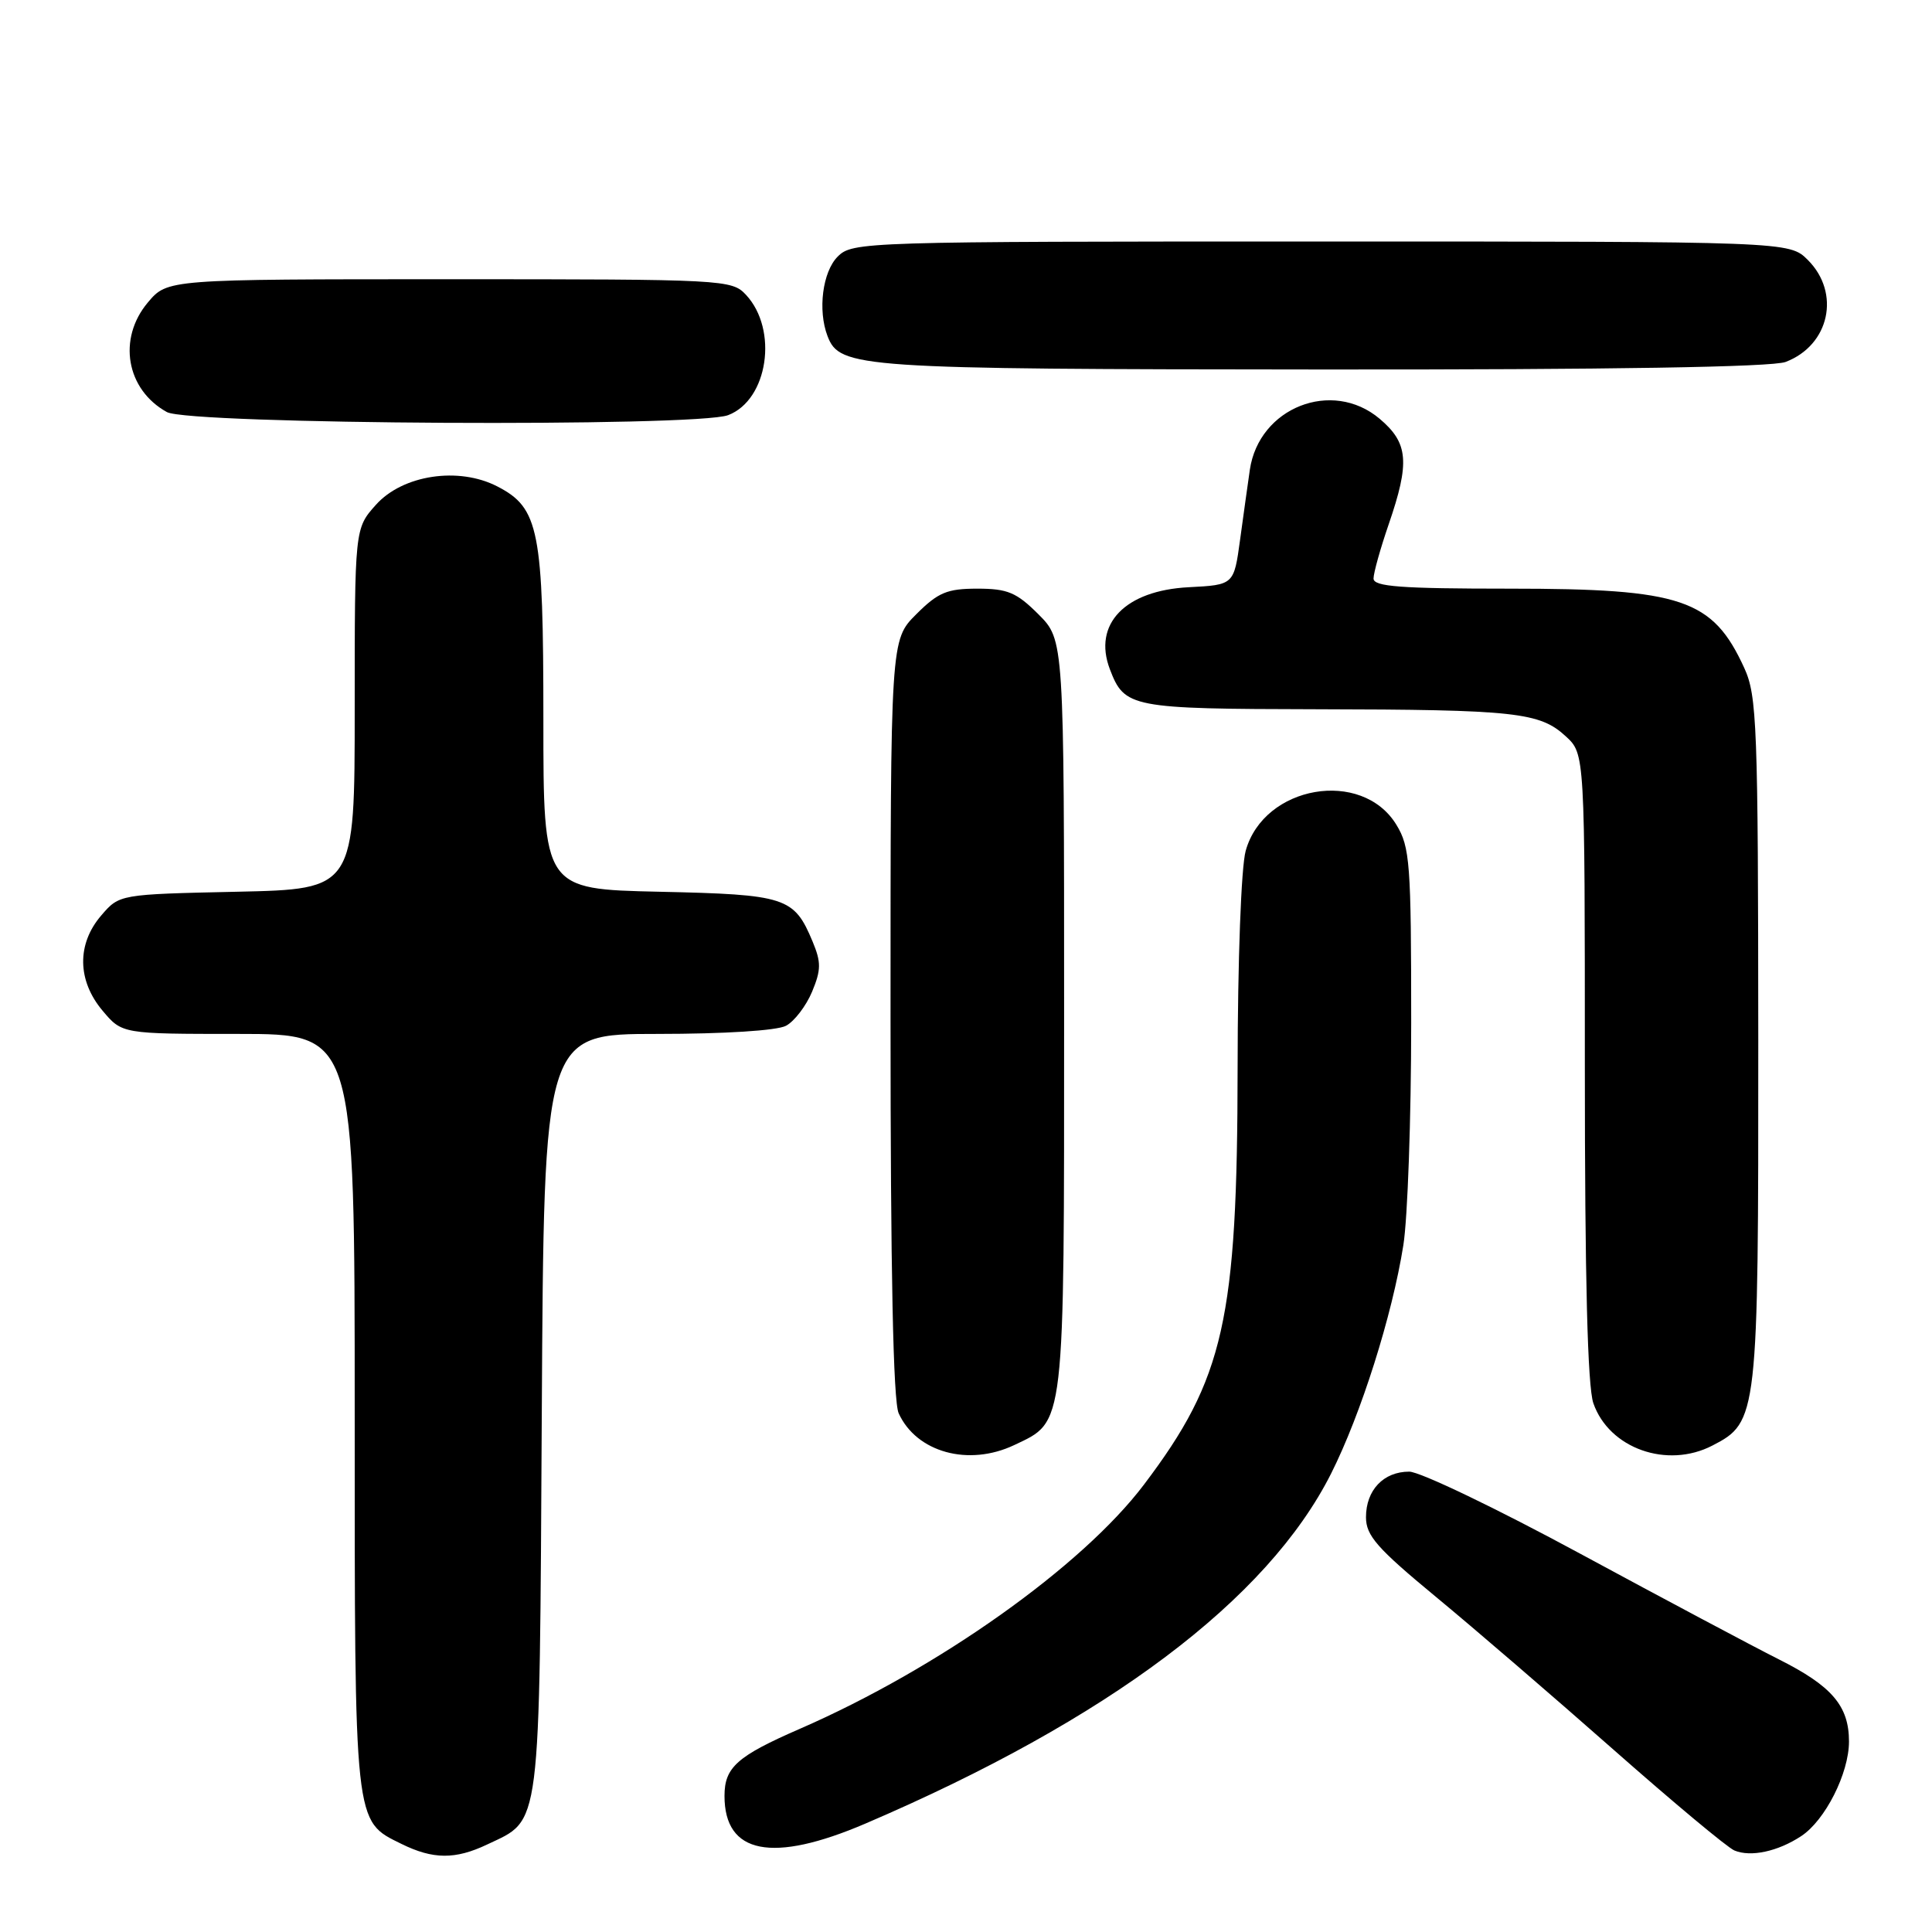 <?xml version="1.0" encoding="UTF-8" standalone="no"?>
<!DOCTYPE svg PUBLIC "-//W3C//DTD SVG 1.1//EN" "http://www.w3.org/Graphics/SVG/1.1/DTD/svg11.dtd" >
<svg xmlns="http://www.w3.org/2000/svg" xmlns:xlink="http://www.w3.org/1999/xlink" version="1.1" viewBox="0 0 256 256">
 <g >
 <path fill="currentColor"
d=" M 64.54 244.41 C 71.75 240.99 71.47 243.22 71.79 187.25 C 72.07 137.00 72.07 137.00 87.10 137.00 C 95.96 137.00 102.96 136.56 104.15 135.92 C 105.26 135.33 106.81 133.30 107.60 131.42 C 108.81 128.51 108.82 127.51 107.67 124.75 C 105.21 118.87 104.17 118.53 87.35 118.16 C 72.00 117.82 72.00 117.82 72.00 95.38 C 72.00 70.22 71.43 67.31 65.91 64.46 C 60.77 61.80 53.36 62.92 49.81 66.89 C 47.00 70.03 47.00 70.03 47.00 93.93 C 47.00 117.82 47.00 117.82 31.41 118.16 C 15.82 118.50 15.82 118.50 13.41 121.31 C 10.16 125.09 10.23 129.93 13.59 133.92 C 16.18 137.00 16.18 137.00 31.59 137.00 C 47.00 137.00 47.00 137.00 47.00 187.05 C 47.00 242.22 46.89 241.22 53.20 244.33 C 57.38 246.39 60.33 246.41 64.54 244.41 Z  M 238.66 243.30 C 241.84 241.22 245.00 234.97 245.00 230.76 C 245.00 226.04 242.74 223.40 235.68 219.86 C 232.28 218.15 220.46 211.86 209.40 205.88 C 198.35 199.90 188.15 195.00 186.73 195.00 C 183.32 195.00 181.00 197.45 181.00 201.04 C 181.00 203.48 182.47 205.15 190.25 211.58 C 195.34 215.78 205.94 224.91 213.82 231.86 C 221.70 238.81 228.90 244.82 229.82 245.20 C 231.98 246.10 235.56 245.34 238.66 243.30 Z  M 114.66 241.64 C 146.85 227.85 167.95 211.98 176.38 195.25 C 180.34 187.37 184.47 174.33 185.95 165.00 C 186.52 161.43 186.99 148.15 186.99 135.50 C 186.99 114.42 186.83 112.23 185.03 109.29 C 180.47 101.81 167.47 104.05 165.06 112.74 C 164.46 114.88 164.00 127.28 163.99 141.50 C 163.96 174.89 162.21 182.67 151.58 196.72 C 143.38 207.56 124.32 221.09 106.00 229.07 C 97.66 232.70 96.00 234.18 96.00 237.97 C 96.00 245.68 102.33 246.92 114.66 241.64 Z  M 134.39 191.48 C 141.16 188.27 141.00 189.64 141.00 134.50 C 141.00 84.80 141.00 84.80 137.60 81.40 C 134.70 78.50 133.51 78.00 129.50 78.00 C 125.49 78.00 124.30 78.50 121.40 81.40 C 118.00 84.80 118.00 84.80 118.00 134.85 C 118.00 168.45 118.35 185.68 119.08 187.27 C 121.44 192.45 128.34 194.35 134.39 191.48 Z  M 226.91 191.54 C 232.92 188.44 233.00 187.73 232.98 137.85 C 232.96 95.99 232.81 92.19 231.12 88.50 C 226.93 79.37 222.88 78.00 200.03 78.00 C 185.60 78.00 182.00 77.73 182.00 76.66 C 182.00 75.92 182.90 72.70 184.00 69.50 C 186.84 61.25 186.62 58.70 182.80 55.48 C 176.50 50.18 166.82 54.00 165.61 62.25 C 165.35 64.04 164.77 68.20 164.32 71.50 C 163.50 77.50 163.50 77.50 157.52 77.81 C 149.07 78.24 144.79 82.69 147.06 88.67 C 149.01 93.78 149.79 93.93 174.50 93.98 C 200.81 94.03 204.04 94.38 207.49 97.58 C 210.00 99.90 210.00 99.90 210.00 141.30 C 210.00 169.51 210.36 183.73 211.13 185.94 C 213.22 191.93 220.90 194.66 226.91 191.54 Z  M 96.48 55.01 C 101.77 53.00 103.15 43.69 98.85 39.07 C 96.97 37.05 96.05 37.00 59.55 37.00 C 22.18 37.00 22.18 37.00 19.59 40.08 C 15.55 44.88 16.72 51.62 22.11 54.60 C 25.07 56.25 92.27 56.61 96.48 55.01 Z  M 236.60 47.96 C 242.42 45.75 243.93 38.83 239.55 34.45 C 237.09 32.00 237.09 32.00 175.05 32.00 C 114.33 32.00 112.96 32.04 111.00 34.00 C 108.99 36.01 108.34 41.11 109.65 44.53 C 111.27 48.76 113.61 48.92 175.18 48.96 C 213.46 48.99 234.82 48.64 236.60 47.96 Z "/>
</g>
</svg>